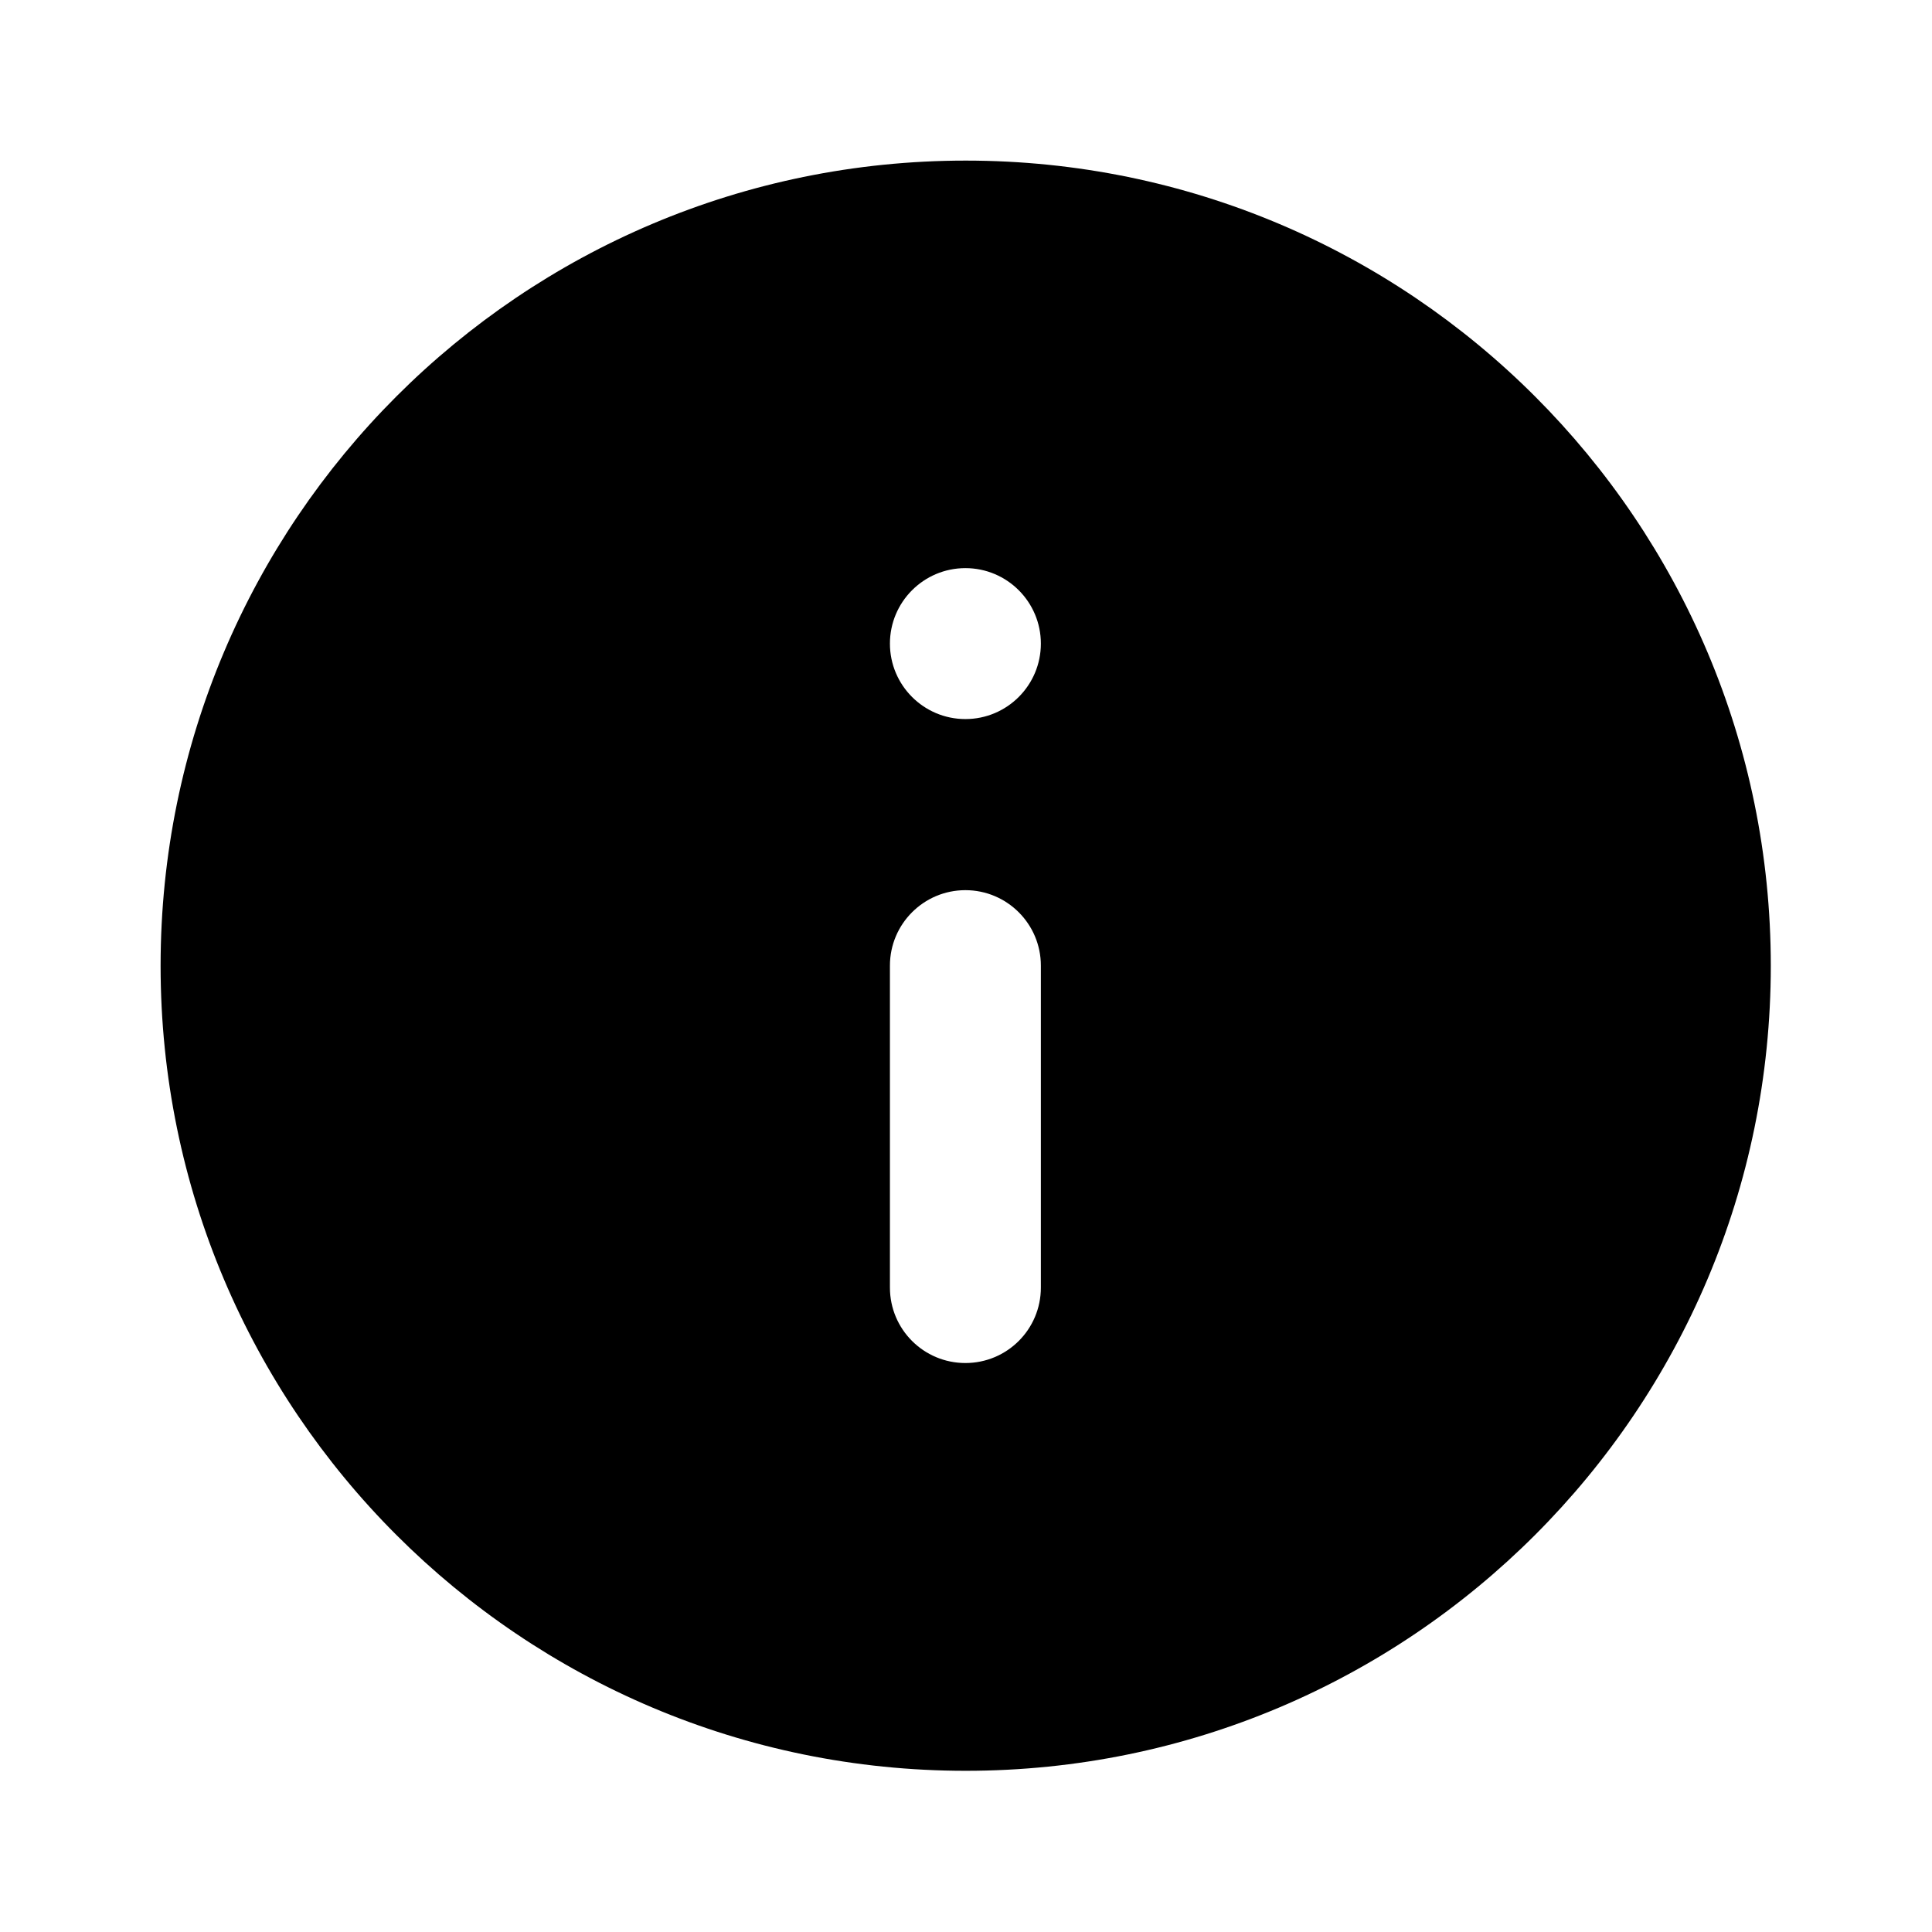 <svg width="16" height="16" viewBox="0 0 16 16" fill="none" xmlns="http://www.w3.org/2000/svg">
  <path fill-rule="evenodd" clip-rule="evenodd" d="M7.998 14.665C11.68 14.665 14.665 11.68 14.665 7.998C14.665 4.315 11.68 1.33 7.998 1.33C4.315 1.33 1.33 4.315 1.33 7.998C1.33 11.68 4.315 14.665 7.998 14.665ZM7.995 4.705C7.65 4.705 7.37 4.985 7.37 5.33C7.37 5.675 7.65 5.955 7.995 5.955C8.34 5.955 8.62 5.675 8.62 5.33C8.62 4.985 8.34 4.705 7.995 4.705ZM8.62 7.997C8.62 7.652 8.34 7.372 7.995 7.372C7.65 7.372 7.37 7.652 7.37 7.997V10.663C7.37 11.009 7.65 11.288 7.995 11.288C8.34 11.288 8.62 11.009 8.62 10.663V7.997Z" fill="currentColor"/>
</svg>
